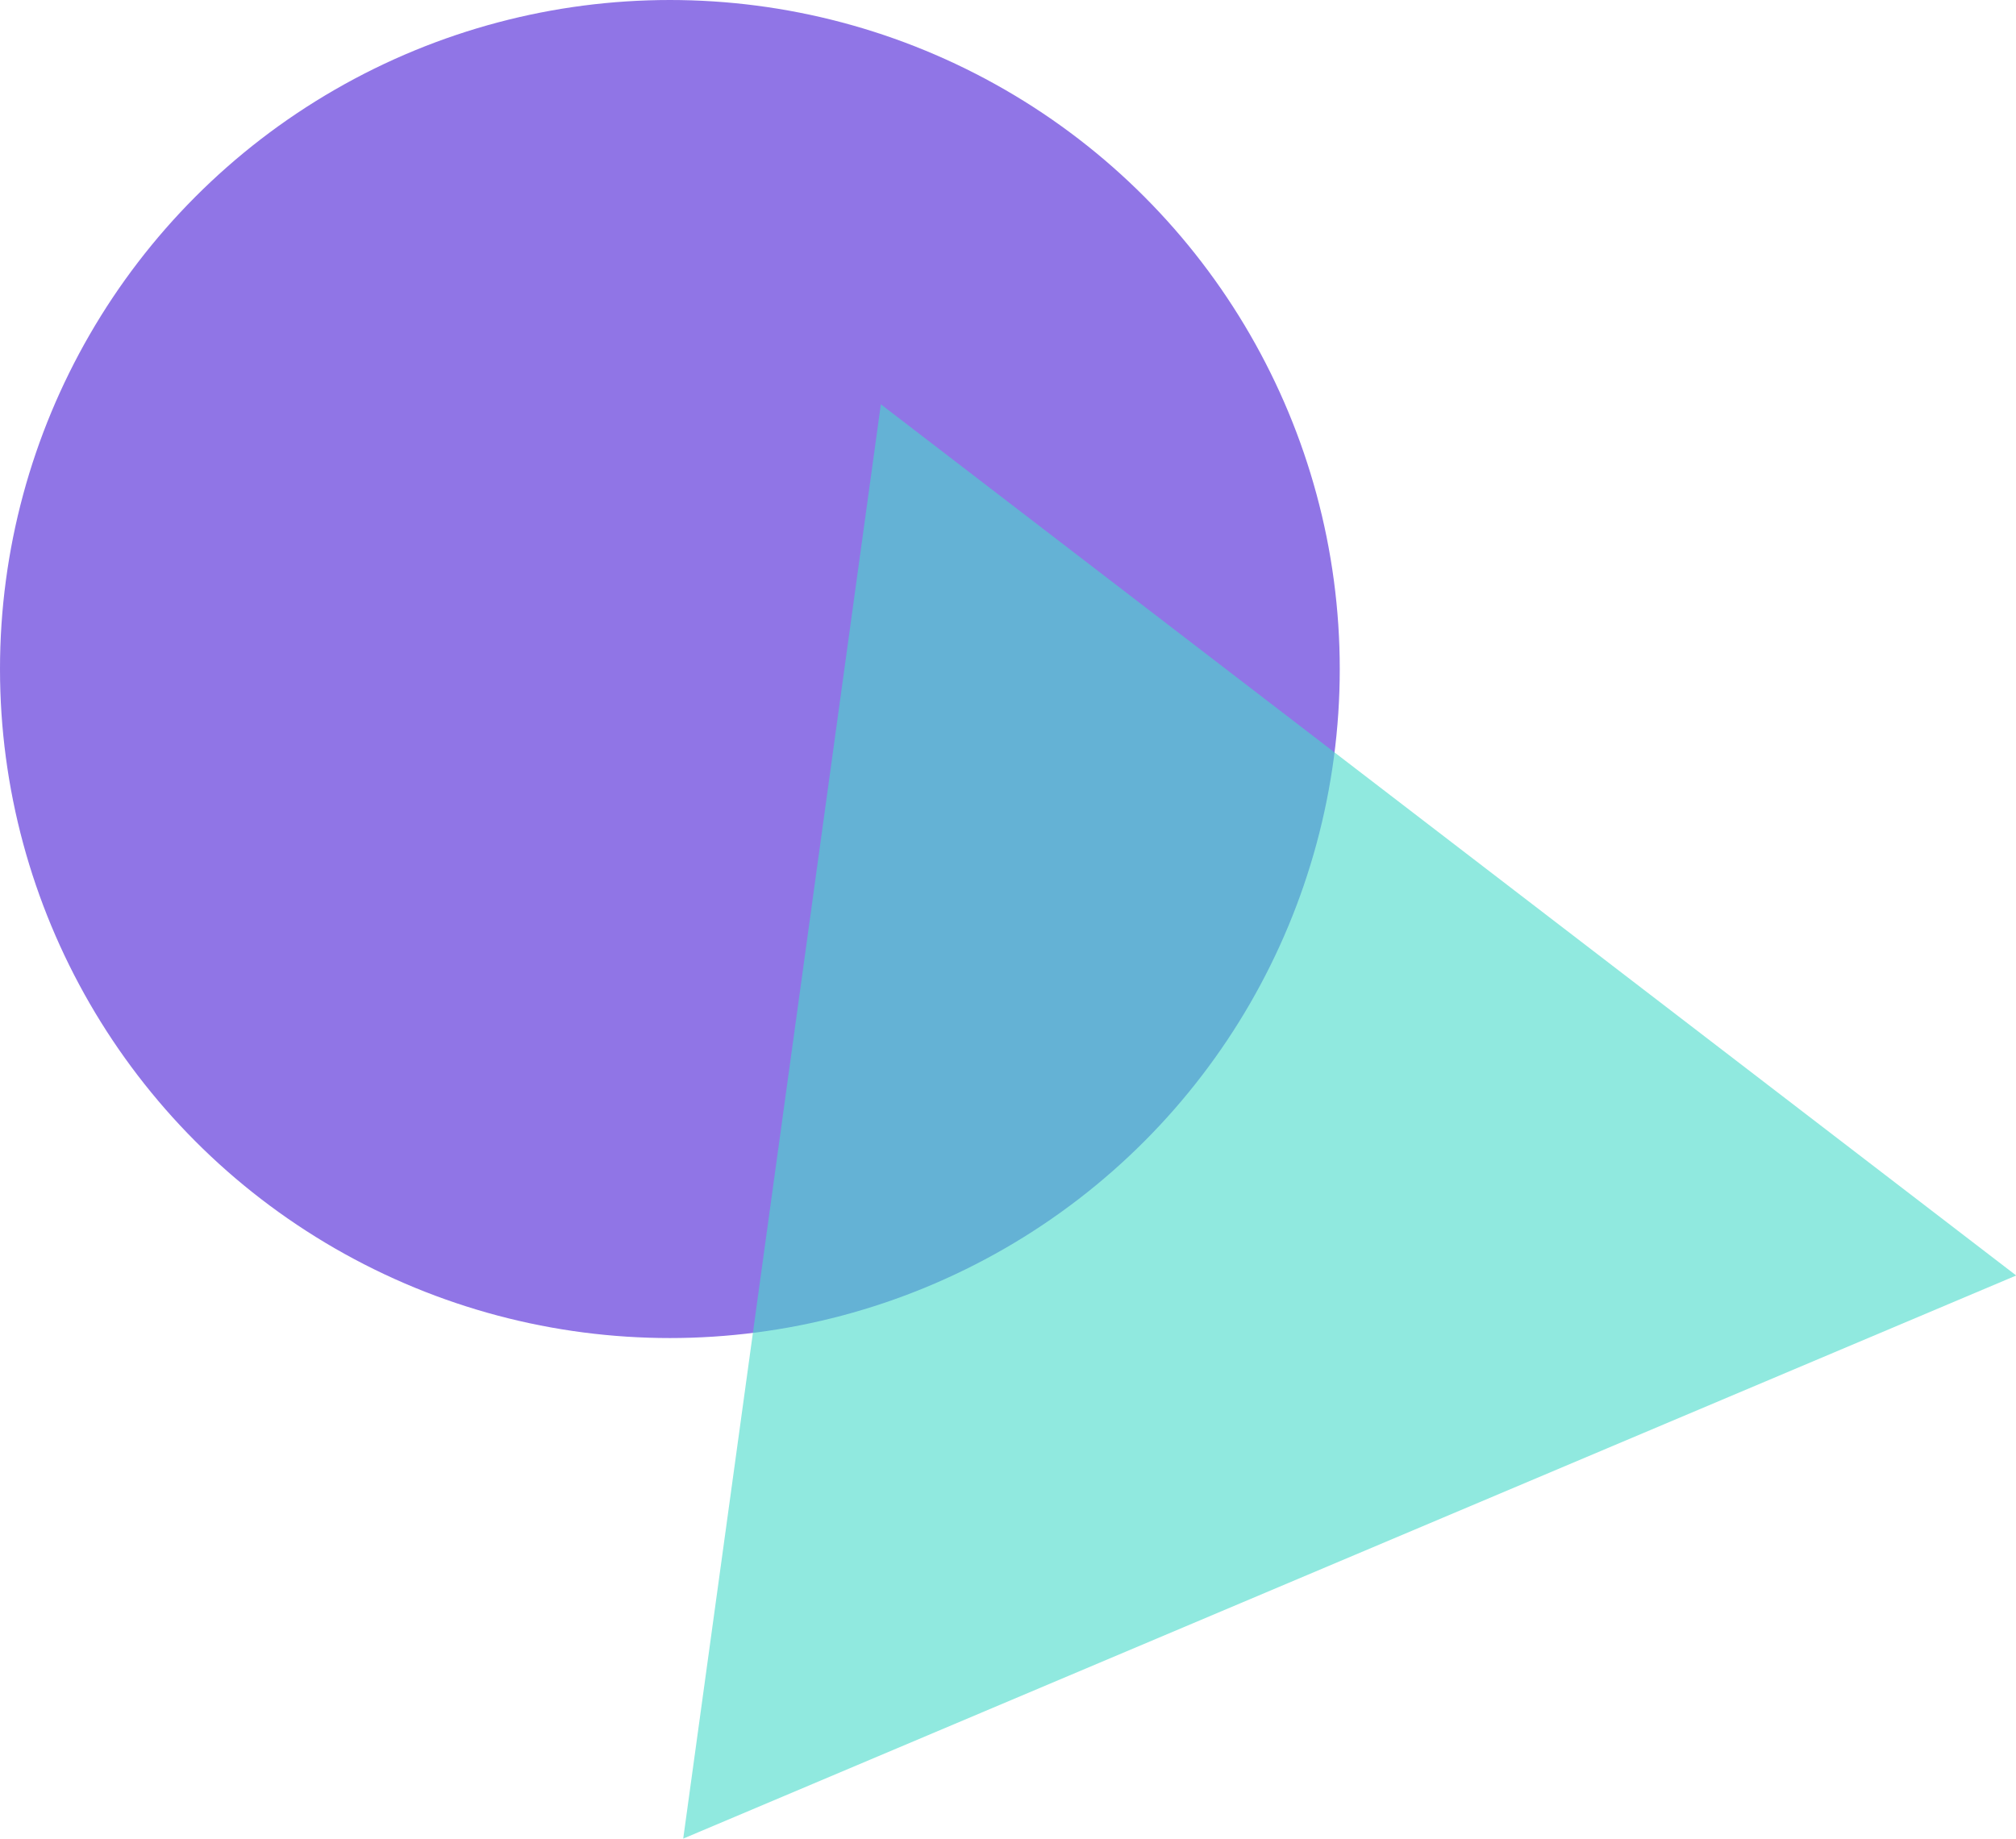 <svg width="57" height="52" viewBox="0 0 57 52" fill="none" xmlns="http://www.w3.org/2000/svg">
<ellipse opacity="0.6" cx="18.94" cy="18.92" rx="18.94" ry="18.92" fill="#461AD5"/>
<path opacity="0.6" d="M24.905 11.433L19.317 51.996L57.006 36.071L24.905 11.433Z" fill="#46DBC9"/>
</svg>
